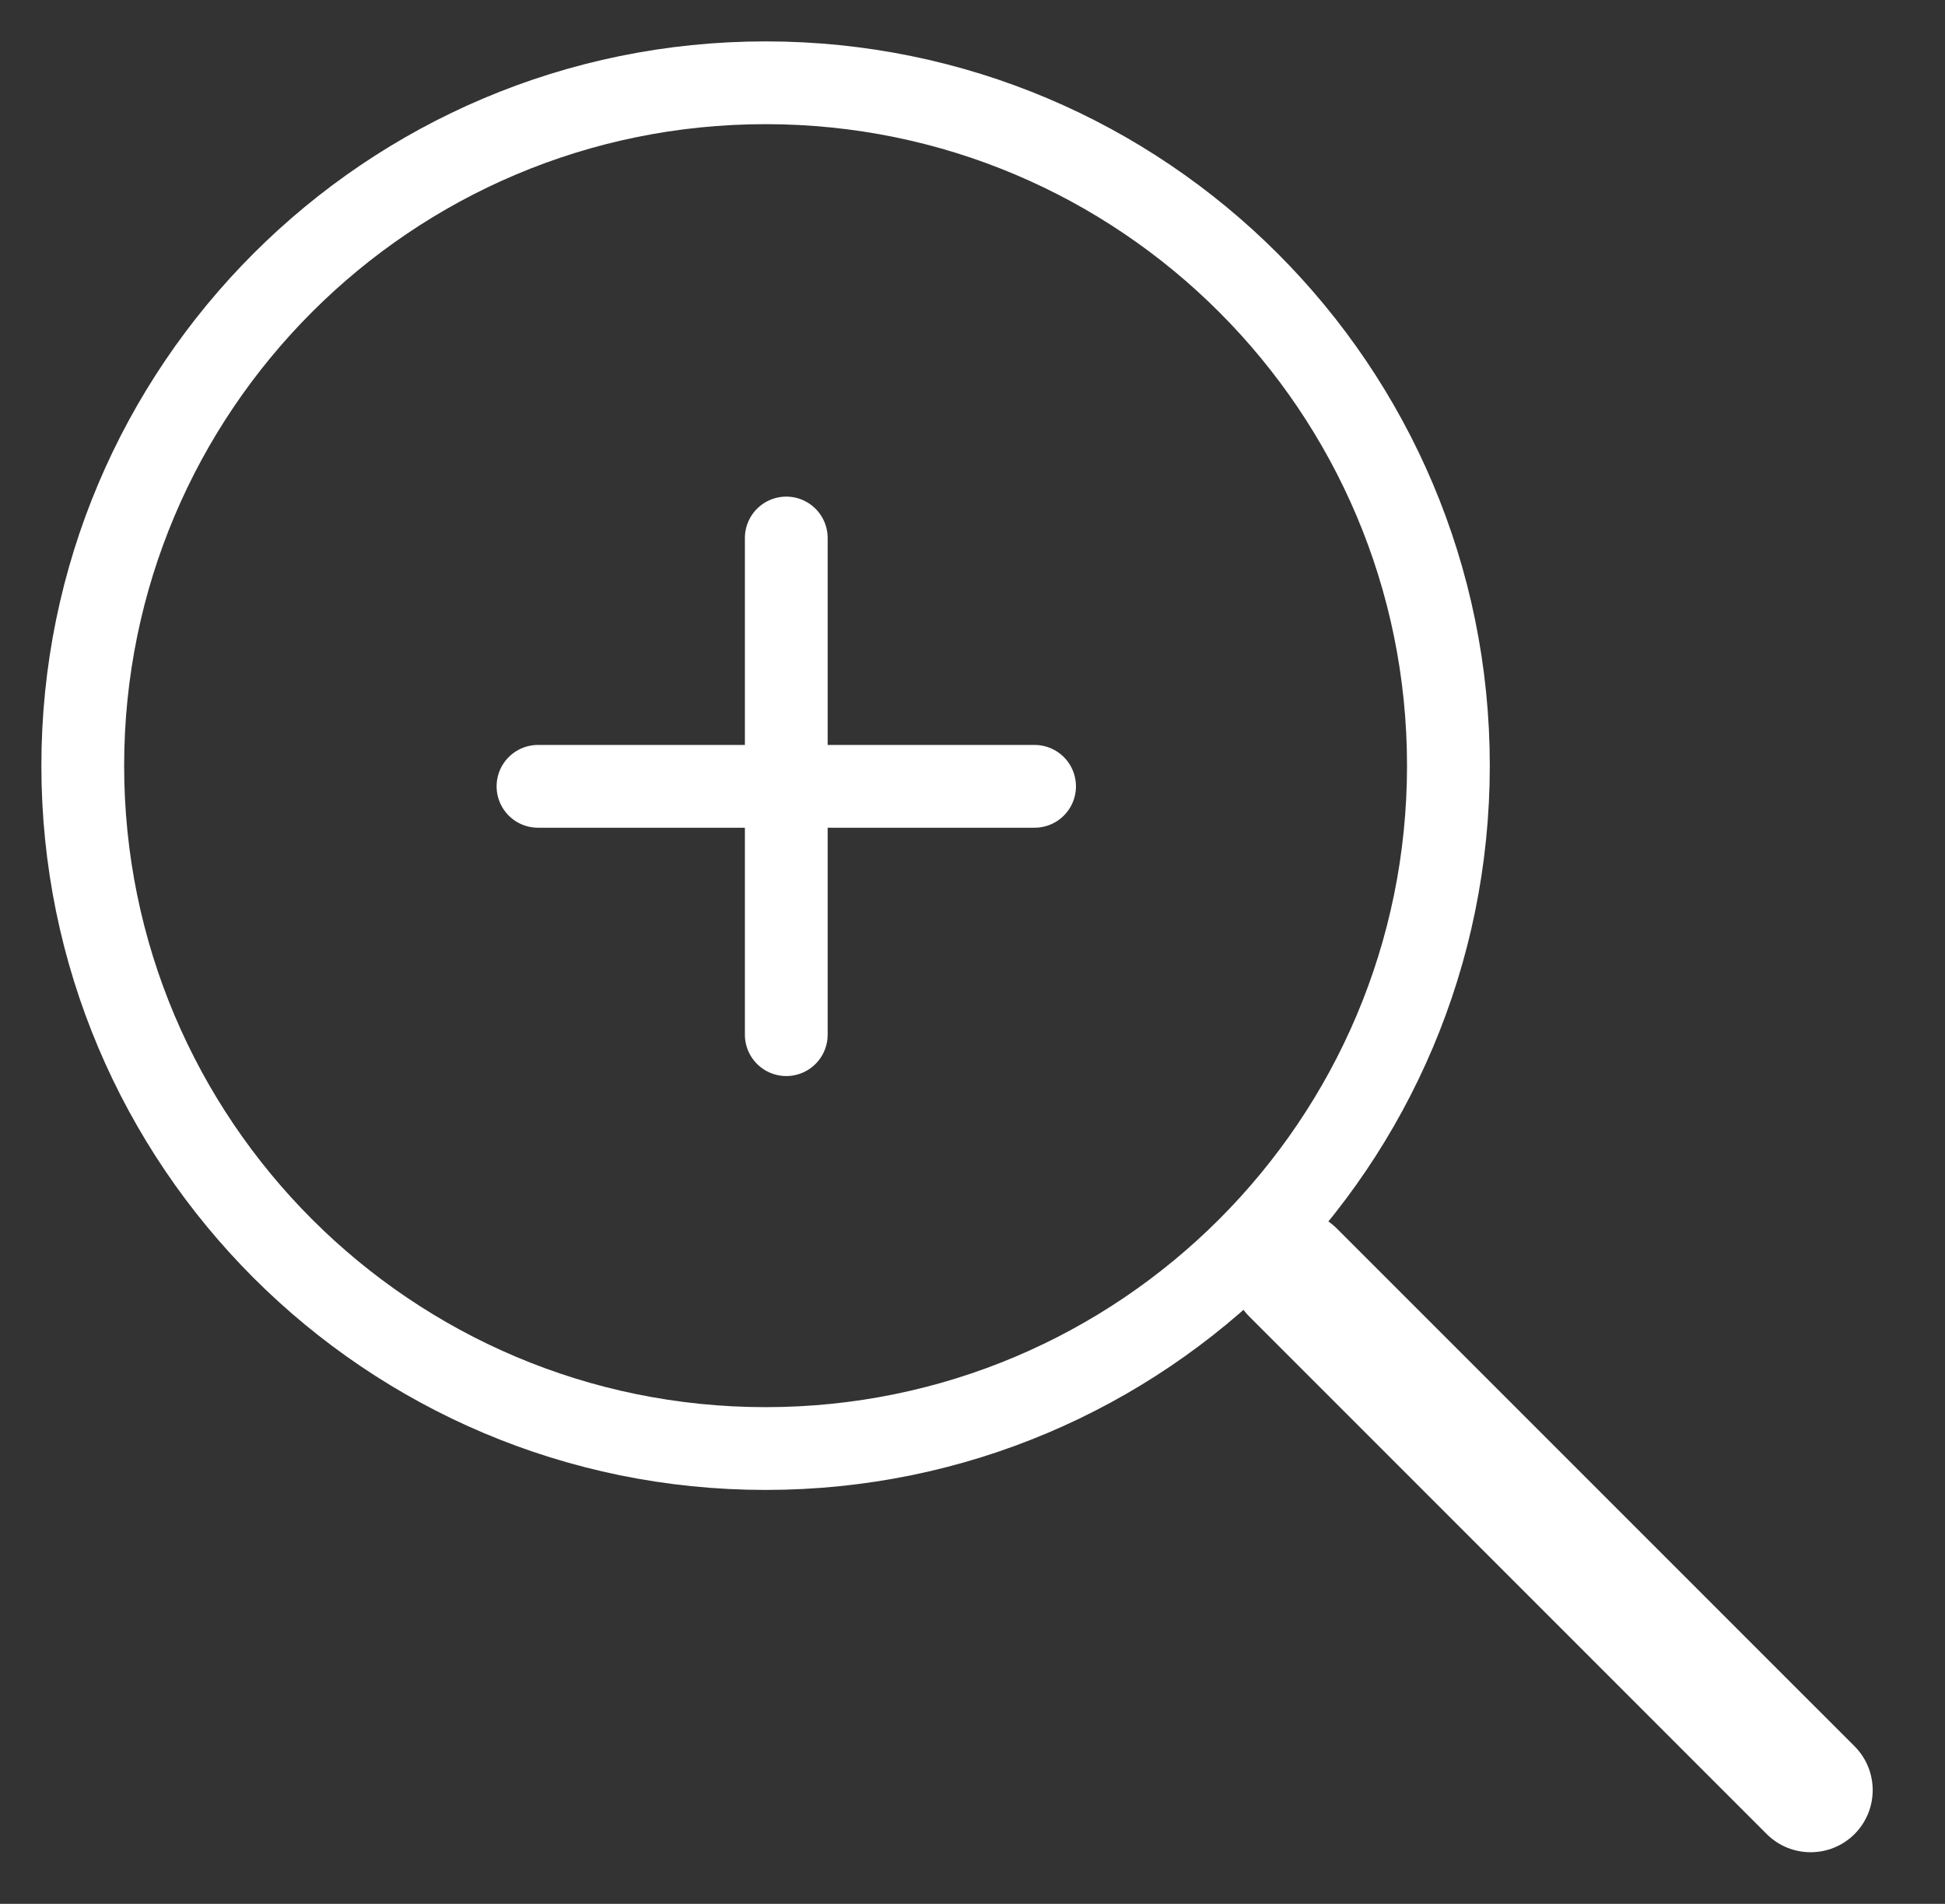 <svg 
 xmlns="http://www.w3.org/2000/svg"
 xmlns:xlink="http://www.w3.org/1999/xlink"
 width="47px" height="46px">
<rect width="100%" height="100%" fill="#333333" stroke="none"/>
<path fill-rule="evenodd"  stroke="rgb(255, 255, 255)" stroke-width="2px" stroke-linecap="butt" stroke-linejoin="miter" fill="none"
 d="M18.500,2.000 C27.613,2.000 35.000,9.387 35.000,18.500 C35.000,27.612 27.613,34.999 18.500,34.999 C9.387,34.999 2.000,27.612 2.000,18.500 C2.000,9.387 9.387,2.000 18.500,2.000 Z"/>
<path fill-rule="evenodd"  fill="rgb(255, 255, 255)"
 d="M30.186,29.686 C30.772,29.100 31.722,29.100 32.307,29.686 L44.814,42.192 C45.399,42.778 45.399,43.727 44.814,44.314 C44.228,44.899 43.278,44.899 42.692,44.314 L30.186,31.807 C29.600,31.222 29.600,30.271 30.186,29.686 Z"/>
<path fill-rule="evenodd"  stroke="rgb(255, 255, 255)" stroke-width="2px" stroke-linecap="round" stroke-linejoin="round" fill="none"
 d="M19.000,12.999 L19.000,24.999 "/>
<path fill-rule="evenodd"  stroke="rgb(255, 255, 255)" stroke-width="2px" stroke-linecap="round" stroke-linejoin="round" fill="none"
 d="M25.000,18.999 L13.000,18.999 "/>
</svg>